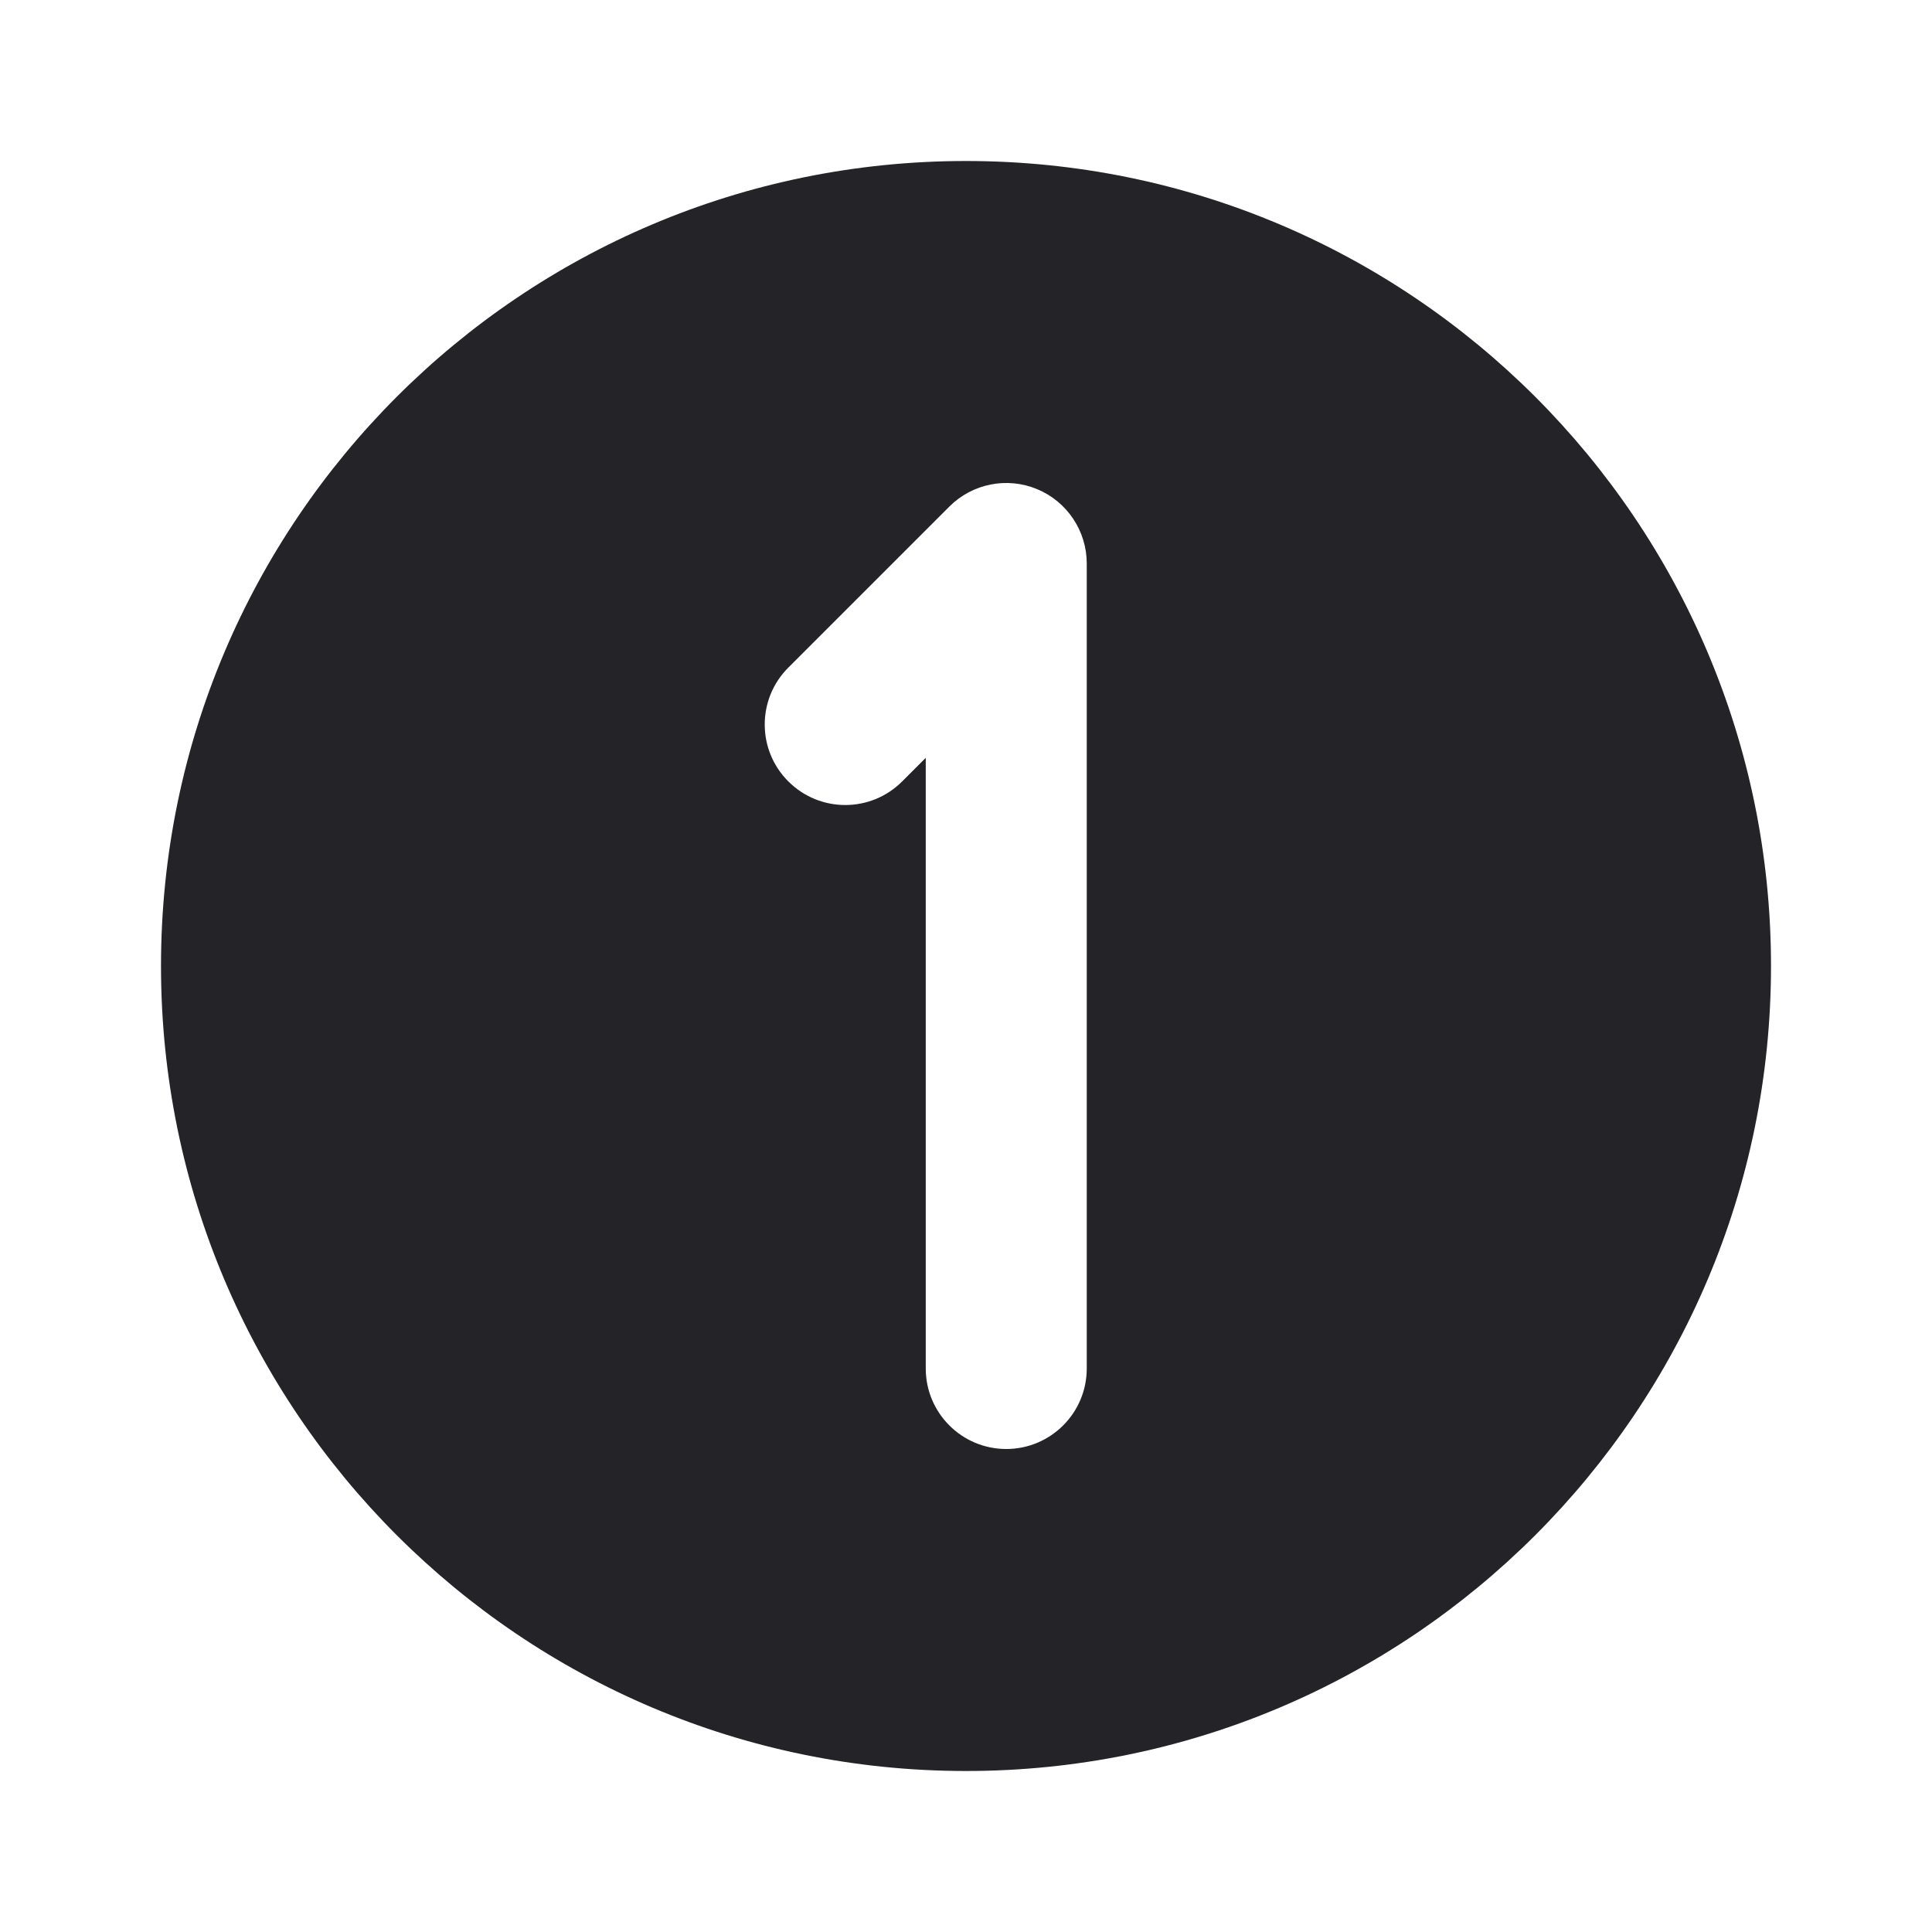 <svg width="24" height="24" viewBox="0 0 24 24" fill="none" xmlns="http://www.w3.org/2000/svg">
<path fill-rule="evenodd" clip-rule="evenodd" d="M2 12C2 6.477 6.477 2 12 2C17.523 2 22 6.477 22 12C22 17.523 17.523 22 12 22C6.477 22 2 17.523 2 12ZM13.5 7C13.5 6.596 13.256 6.231 12.883 6.076C12.509 5.921 12.079 6.007 11.793 6.293L9.793 8.293C9.402 8.683 9.402 9.317 9.793 9.707C10.183 10.098 10.817 10.098 11.207 9.707L11.5 9.414V17C11.5 17.552 11.948 18 12.5 18C13.052 18 13.5 17.552 13.5 17V7Z" fill="#242328"/>
</svg>
